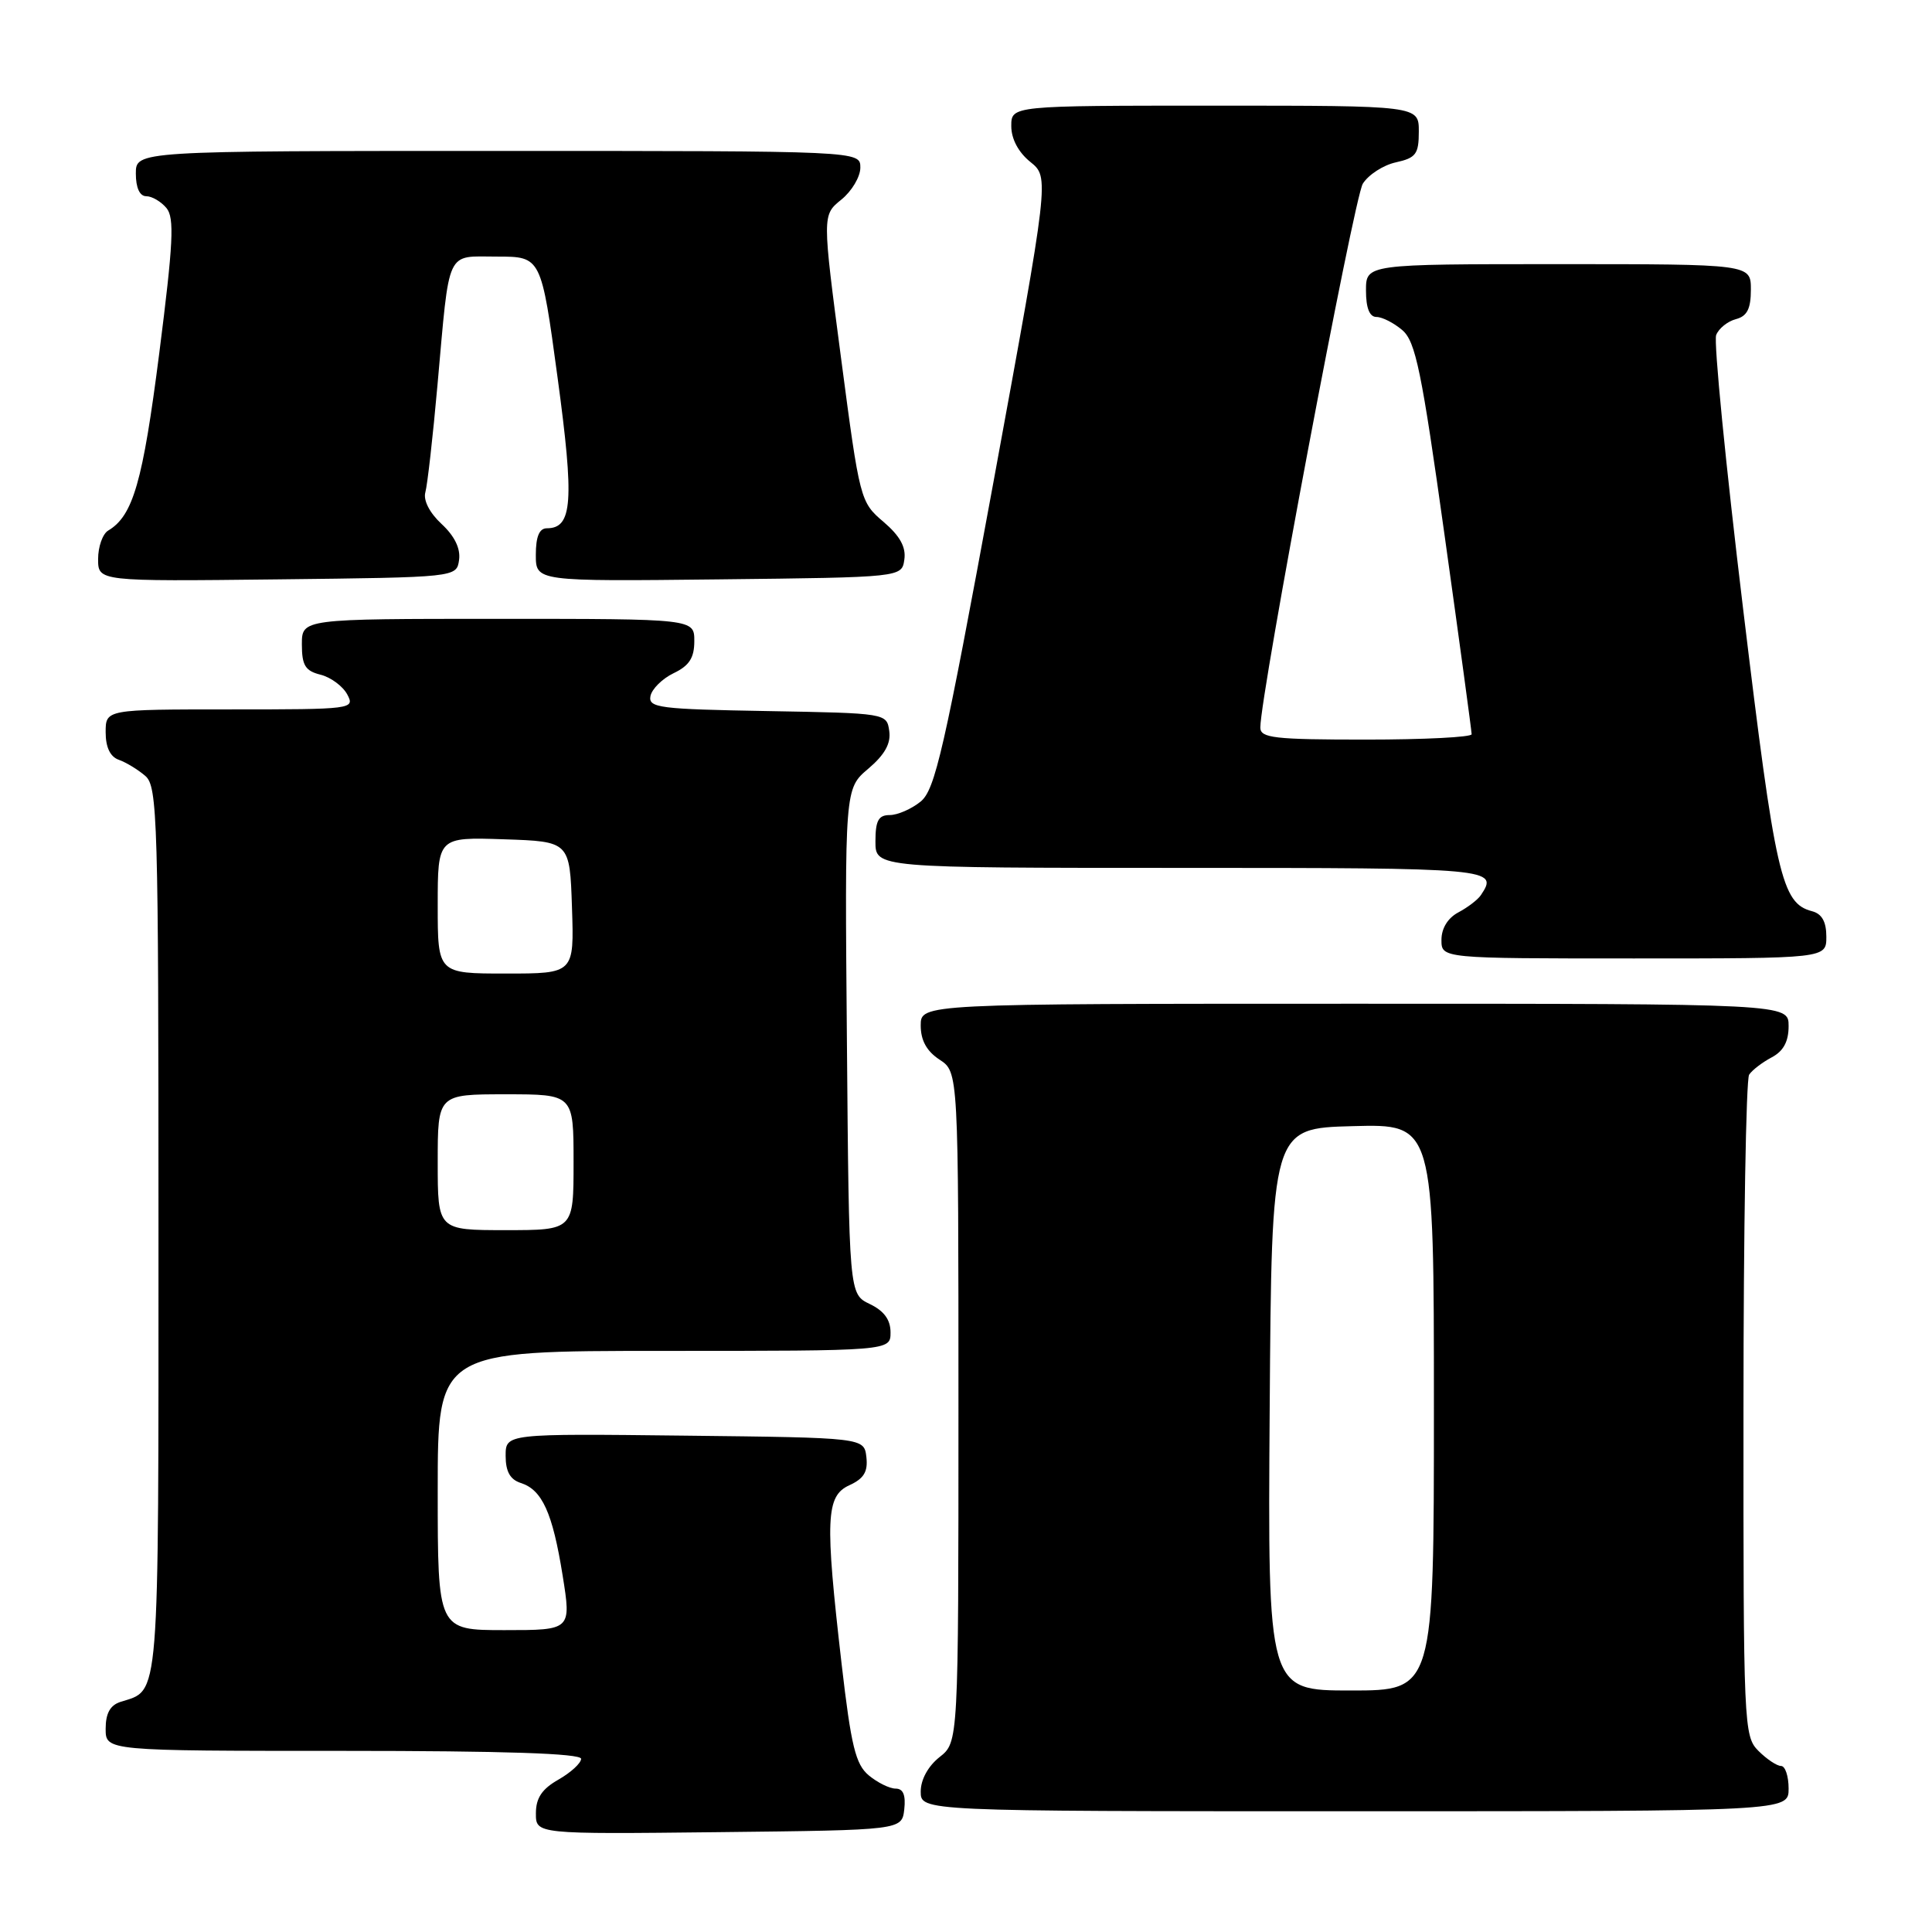<?xml version="1.0" encoding="UTF-8" standalone="no"?>
<!DOCTYPE svg PUBLIC "-//W3C//DTD SVG 1.1//EN" "http://www.w3.org/Graphics/SVG/1.1/DTD/svg11.dtd" >
<svg xmlns="http://www.w3.org/2000/svg" xmlns:xlink="http://www.w3.org/1999/xlink" version="1.1" viewBox="0 0 256 256">
 <g >
 <path fill="currentColor"
d=" M 119.82 239.75 C 120.03 237.86 119.68 237.00 118.68 237.00 C 117.88 237.00 116.28 236.21 115.12 235.25 C 113.37 233.79 112.78 231.38 111.52 220.50 C 109.30 201.26 109.43 198.22 112.55 196.80 C 114.47 195.92 115.02 195.01 114.80 193.07 C 114.50 190.50 114.50 190.50 90.75 190.23 C 67.00 189.96 67.00 189.96 67.00 192.91 C 67.00 194.99 67.60 196.05 69.00 196.50 C 71.84 197.40 73.22 200.45 74.55 208.75 C 75.71 216.00 75.71 216.00 66.85 216.00 C 58.00 216.00 58.00 216.00 58.00 197.50 C 58.00 179.00 58.00 179.00 88.00 179.00 C 118.00 179.00 118.00 179.00 118.00 176.55 C 118.00 174.87 117.14 173.70 115.25 172.79 C 112.50 171.47 112.50 171.47 112.22 137.99 C 111.93 104.50 111.93 104.50 115.05 101.86 C 117.24 100.00 118.07 98.51 117.83 96.86 C 117.50 94.51 117.45 94.50 101.68 94.22 C 87.36 93.97 85.89 93.79 86.19 92.23 C 86.38 91.29 87.76 89.92 89.26 89.20 C 91.33 88.21 92.00 87.17 92.00 84.95 C 92.00 82.00 92.00 82.00 66.00 82.00 C 40.00 82.00 40.00 82.00 40.00 85.39 C 40.00 88.16 40.45 88.90 42.47 89.40 C 43.83 89.74 45.42 90.92 46.01 92.01 C 47.05 93.96 46.73 94.00 30.54 94.00 C 14.00 94.00 14.00 94.00 14.00 97.03 C 14.00 99.02 14.60 100.28 15.75 100.68 C 16.71 101.02 18.29 101.98 19.25 102.81 C 20.88 104.21 21.00 108.35 21.00 163.08 C 21.00 226.31 21.20 223.85 15.99 225.50 C 14.60 225.94 14.00 227.02 14.00 229.07 C 14.00 232.00 14.00 232.00 45.50 232.00 C 66.77 232.00 77.00 232.34 77.00 233.05 C 77.00 233.62 75.65 234.86 74.01 235.80 C 71.82 237.04 71.01 238.24 71.01 240.27 C 71.00 243.04 71.00 243.04 95.25 242.77 C 119.50 242.50 119.50 242.50 119.82 239.75 Z  M 237.00 237.00 C 237.00 235.35 236.55 234.00 236.00 234.00 C 235.45 234.00 234.10 233.10 233.00 232.00 C 231.06 230.06 231.00 228.68 231.02 186.75 C 231.02 162.96 231.36 143.00 231.77 142.40 C 232.17 141.79 233.51 140.77 234.75 140.11 C 236.31 139.29 237.00 138.02 237.00 135.96 C 237.00 133.00 237.00 133.00 179.50 133.00 C 122.00 133.00 122.00 133.00 122.00 135.88 C 122.00 137.86 122.79 139.29 124.50 140.41 C 127.00 142.05 127.00 142.05 127.00 186.45 C 127.00 230.85 127.00 230.85 124.50 232.82 C 122.98 234.02 122.00 235.81 122.00 237.39 C 122.00 240.00 122.00 240.00 179.50 240.00 C 237.00 240.00 237.00 240.00 237.00 237.00 Z  M 242.00 124.12 C 242.00 122.13 241.41 121.08 240.10 120.74 C 236.05 119.68 235.25 116.15 230.98 80.75 C 228.67 61.63 227.06 45.28 227.40 44.40 C 227.73 43.53 228.91 42.58 230.01 42.29 C 231.50 41.90 232.00 40.92 232.00 38.38 C 232.00 35.00 232.00 35.00 206.50 35.00 C 181.00 35.00 181.00 35.00 181.00 38.50 C 181.00 40.82 181.47 42.00 182.39 42.00 C 183.15 42.00 184.70 42.79 185.82 43.75 C 187.57 45.25 188.38 49.17 191.43 71.04 C 193.40 85.09 195.00 96.90 195.00 97.29 C 195.00 97.68 188.70 98.00 181.00 98.00 C 168.82 98.00 167.00 97.79 167.00 96.40 C 167.00 92.06 179.41 26.21 180.58 24.34 C 181.33 23.15 183.30 21.87 184.97 21.51 C 187.62 20.92 188.00 20.42 188.00 17.42 C 188.00 14.00 188.00 14.00 161.00 14.00 C 134.00 14.00 134.00 14.00 134.00 16.71 C 134.00 18.41 134.95 20.19 136.53 21.46 C 139.05 23.50 139.05 23.50 131.62 63.97 C 125.09 99.45 123.91 104.66 121.98 106.22 C 120.77 107.20 118.93 108.00 117.89 108.00 C 116.40 108.00 116.00 108.74 116.00 111.50 C 116.00 115.00 116.00 115.00 156.50 115.00 C 197.88 115.00 198.60 115.06 196.23 118.60 C 195.83 119.21 194.49 120.23 193.25 120.89 C 191.85 121.63 191.00 123.00 191.00 124.54 C 191.00 127.00 191.00 127.00 216.50 127.00 C 242.00 127.00 242.00 127.00 242.00 124.12 Z  M 60.83 74.19 C 61.04 72.68 60.23 71.02 58.51 69.43 C 56.92 67.95 56.07 66.29 56.36 65.24 C 56.63 64.28 57.36 57.88 57.97 51.00 C 59.61 32.70 59.01 34.00 65.87 34.00 C 71.71 34.00 71.71 34.00 73.88 50.02 C 76.11 66.47 75.86 70.00 72.46 70.00 C 71.46 70.00 71.00 71.10 71.00 73.52 C 71.00 77.04 71.00 77.04 95.25 76.77 C 119.50 76.50 119.50 76.50 119.83 74.14 C 120.07 72.49 119.24 71.00 117.06 69.14 C 113.99 66.53 113.92 66.25 111.45 47.50 C 108.95 28.50 108.95 28.50 111.47 26.46 C 112.86 25.34 114.00 23.43 114.00 22.21 C 114.00 20.00 114.00 20.00 66.00 20.00 C 18.00 20.00 18.00 20.00 18.00 23.00 C 18.00 24.88 18.51 26.00 19.38 26.00 C 20.14 26.00 21.34 26.71 22.06 27.57 C 23.13 28.86 22.96 32.21 21.10 46.82 C 18.92 63.87 17.63 68.34 14.34 70.30 C 13.60 70.74 13.00 72.44 13.00 74.07 C 13.00 77.04 13.00 77.04 36.75 76.77 C 60.50 76.50 60.50 76.50 60.83 74.19 Z  M 58.00 154.00 C 58.00 145.00 58.00 145.00 67.00 145.00 C 76.00 145.00 76.00 145.00 76.00 154.00 C 76.00 163.00 76.00 163.00 67.00 163.00 C 58.00 163.00 58.00 163.00 58.00 154.00 Z  M 58.00 119.96 C 58.00 110.92 58.00 110.92 66.75 111.21 C 75.50 111.50 75.50 111.50 75.79 120.25 C 76.08 129.00 76.08 129.00 67.04 129.00 C 58.00 129.00 58.00 129.00 58.00 119.96 Z  M 168.24 186.75 C 168.50 149.50 168.50 149.50 179.25 149.22 C 190.00 148.93 190.00 148.93 190.00 186.47 C 190.00 224.00 190.00 224.00 178.99 224.00 C 167.98 224.00 167.98 224.00 168.24 186.75 Z "/>
</g>
</svg>